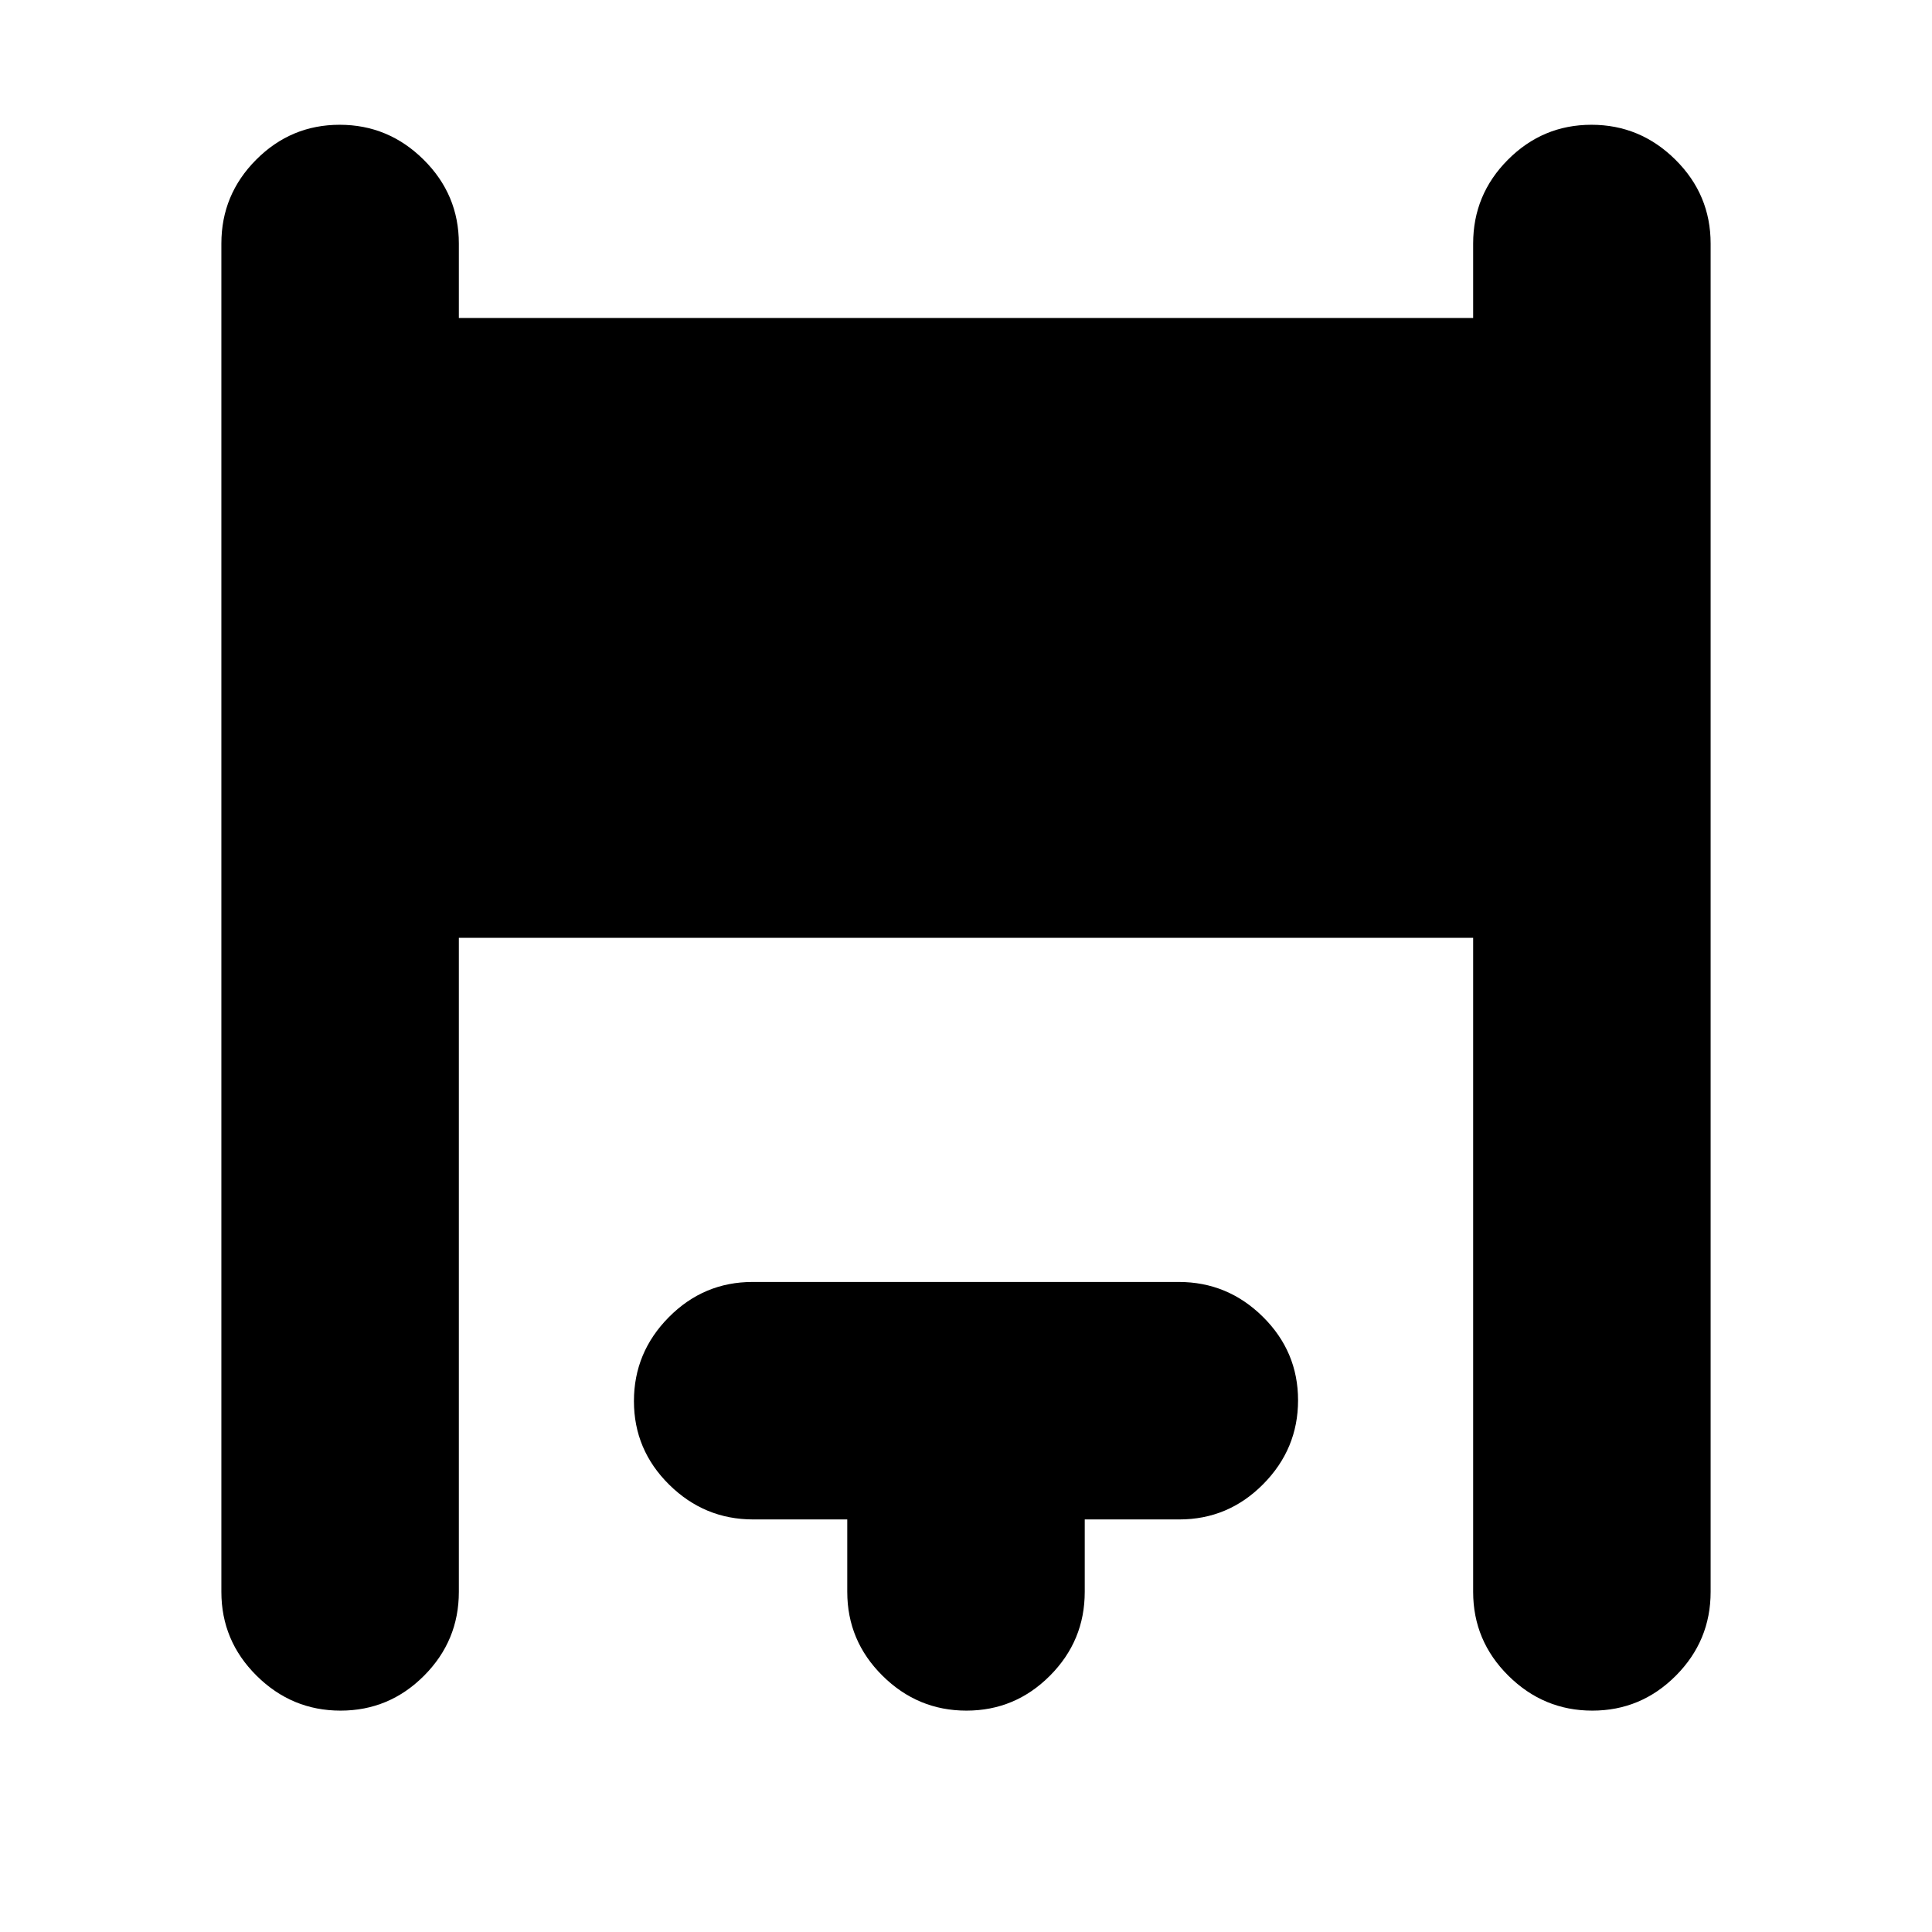 <svg xmlns="http://www.w3.org/2000/svg" height="20" viewBox="0 -960 960 960" width="20"><path d="M110-169v-670q0-24.3 17.29-41.65Q144.58-898 168.79-898t41.71 17.35Q228-863.3 228-839v37h504v-37q0-24.3 17.29-41.65Q766.58-898 790.79-898t41.71 17.35Q850-863.3 850-839v670q0 24.3-17.29 41.65Q815.42-110 791.21-110t-41.71-17.35Q732-144.7 732-169v-325H228v325q0 24.3-17.29 41.65Q193.42-110 169.21-110t-41.71-17.35Q110-144.7 110-169Zm311 0v-36h-46.75q-24.25 0-41.75-17.29t-17.5-41.5q0-24.21 17.34-41.71t41.62-17.5h211.76q24.28 0 41.78 17.29t17.5 41.5q0 24.21-17.35 41.71T586-205h-47v36q0 24.3-17.29 41.65Q504.42-110 480.21-110t-41.71-17.35Q421-144.7 421-169Z"/></svg>